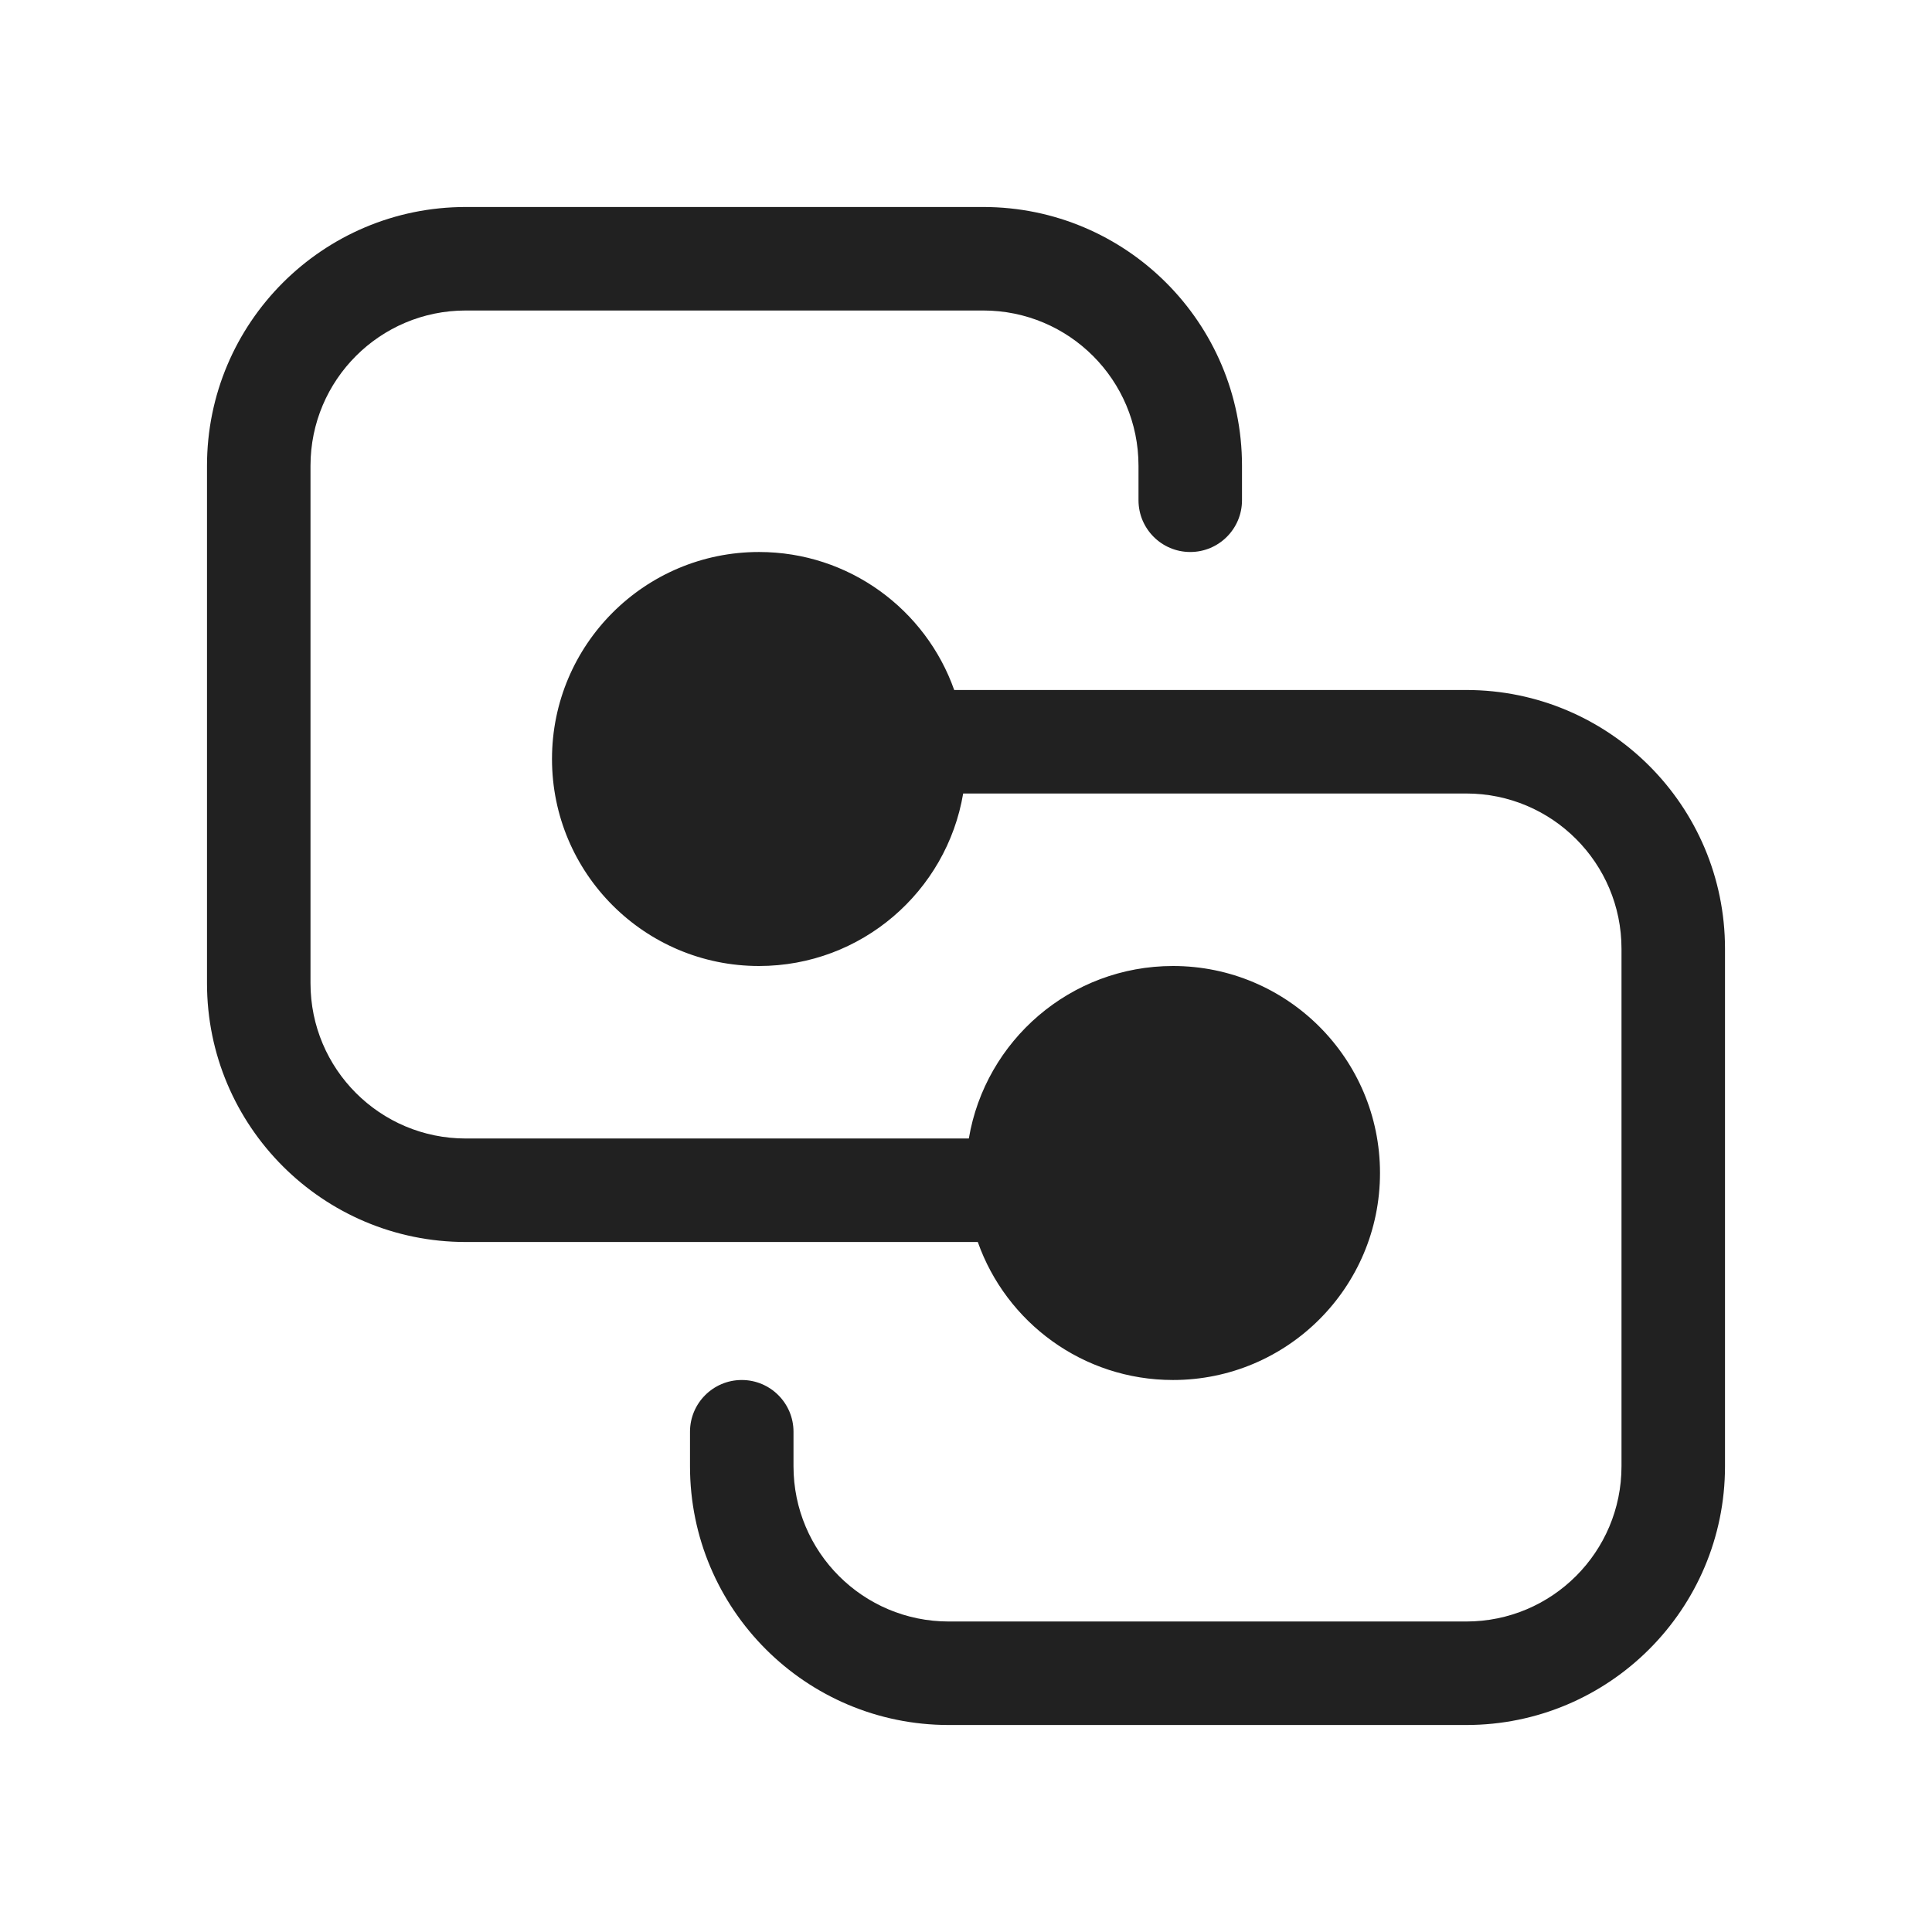 <svg viewBox="0 0 28 28" fill="none" xmlns="http://www.w3.org/2000/svg" height="1em" width="1em">
  <path d="M6.75 3C4.679 3 3 4.679 3 6.75V14.25C3 16.321 4.679 18 6.75 18H14.171C14.582 19.165 15.694 20 17 20C18.657 20 20 18.657 20 17C20 15.343 18.657 14 17 14C15.514 14 14.28 15.081 14.041 16.5H6.75C5.507 16.5 4.5 15.493 4.5 14.25V6.75C4.5 5.507 5.507 4.5 6.75 4.5H14.25C15.493 4.5 16.5 5.507 16.5 6.75V7.25C16.5 7.664 16.836 8 17.25 8C17.664 8 18 7.664 18 7.25V6.75C18 4.679 16.321 3 14.25 3H6.75ZM13.829 10C13.418 8.835 12.306 8 11 8C9.343 8 8 9.343 8 11C8 12.657 9.343 14 11 14C12.486 14 13.72 12.919 13.959 11.5H21.25C22.493 11.5 23.5 12.507 23.5 13.75V21.25C23.5 22.493 22.493 23.5 21.25 23.5H13.75C12.507 23.5 11.5 22.493 11.5 21.25V20.75C11.5 20.336 11.164 20 10.75 20C10.336 20 10 20.336 10 20.75V21.25C10 23.321 11.679 25 13.75 25H21.25C23.321 25 25 23.321 25 21.25V13.75C25 11.679 23.321 10 21.25 10H13.829Z" fill="#212121"/>
</svg>
